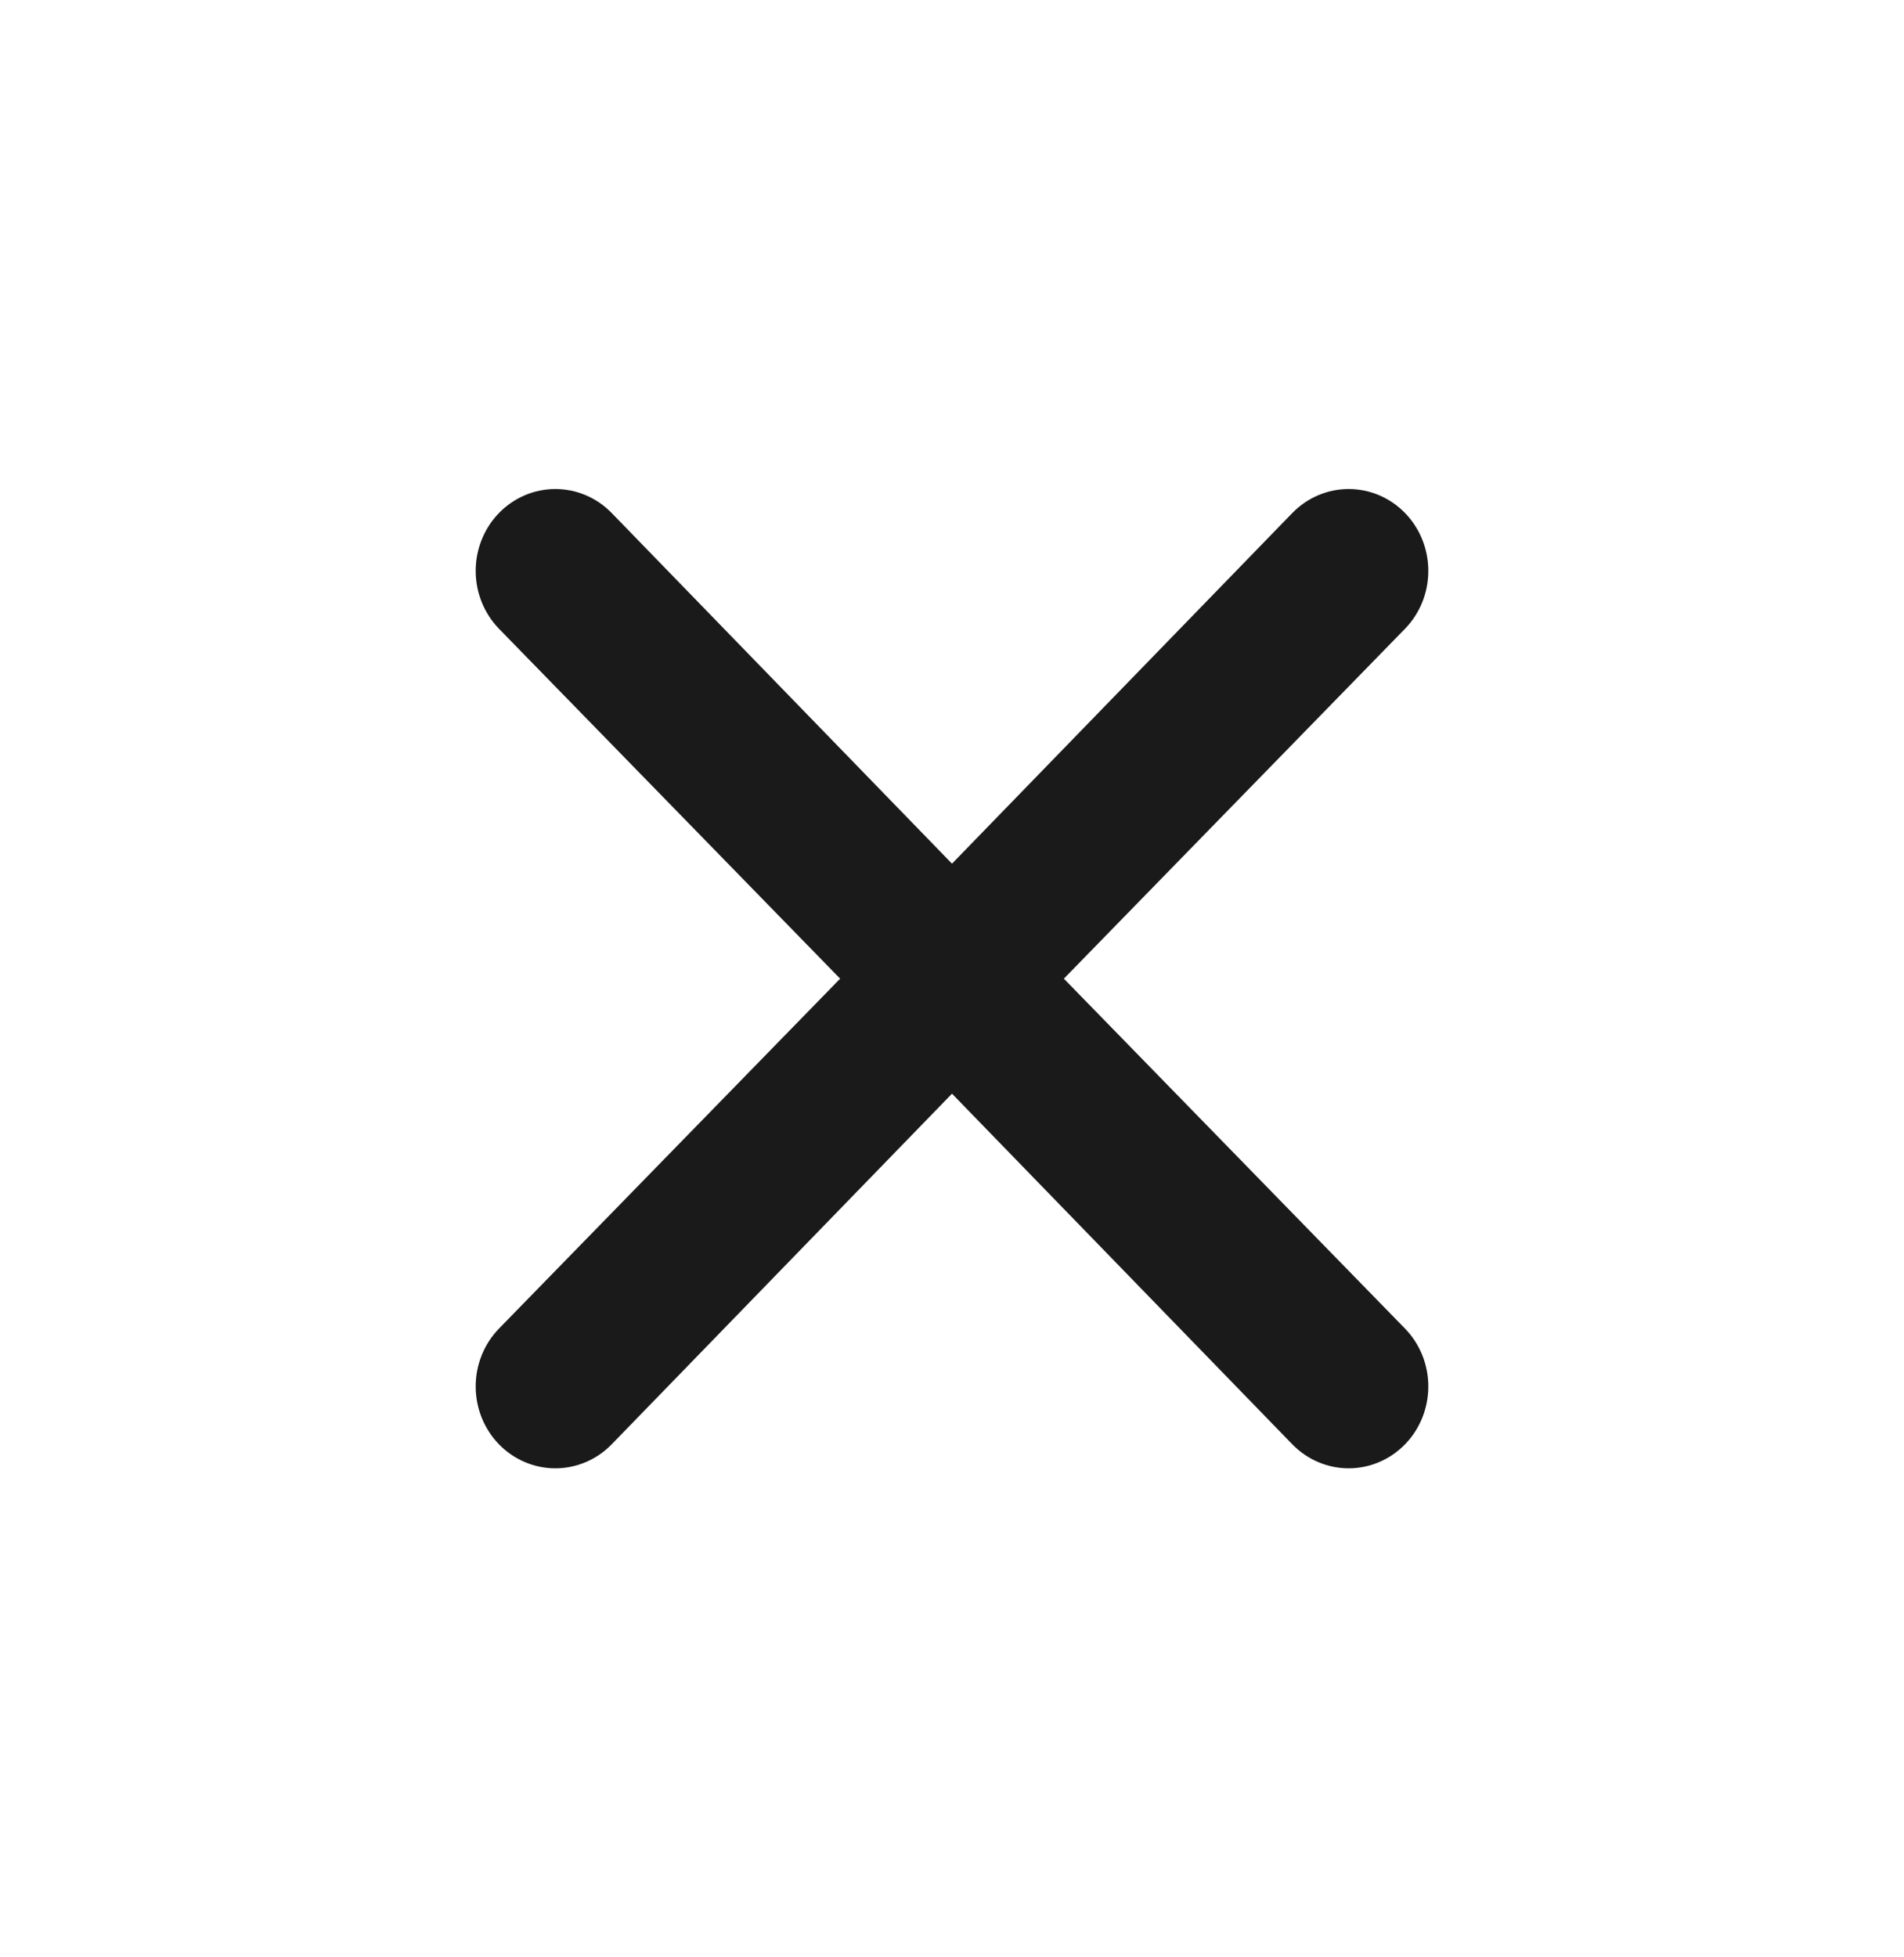 <svg width="36" height="37" viewBox="0 0 36 37" fill="none" xmlns="http://www.w3.org/2000/svg">
<path d="M26.565 25.114C26.848 25.404 27.006 25.798 27.006 26.208C27.006 26.619 26.848 27.013 26.565 27.303C26.283 27.593 25.899 27.756 25.5 27.756C25.101 27.756 24.718 27.593 24.435 27.303L18 20.674L11.565 27.303C11.283 27.593 10.899 27.756 10.5 27.756C10.101 27.756 9.717 27.593 9.435 27.303C9.153 27.013 8.994 26.619 8.994 26.208C8.994 25.798 9.153 25.404 9.435 25.114L15.885 18.5L9.435 11.886C9.153 11.596 8.994 11.202 8.994 10.792C8.994 10.381 9.153 9.987 9.435 9.697C9.717 9.407 10.101 9.244 10.5 9.244C10.899 9.244 11.283 9.407 11.565 9.697L18 16.326L24.435 9.697C24.718 9.407 25.101 9.244 25.5 9.244C25.899 9.244 26.283 9.407 26.565 9.697C26.848 9.987 27.006 10.381 27.006 10.792C27.006 11.202 26.848 11.596 26.565 11.886L20.115 18.5L26.565 25.114Z" fill="#1A1A1A"/>
</svg>
